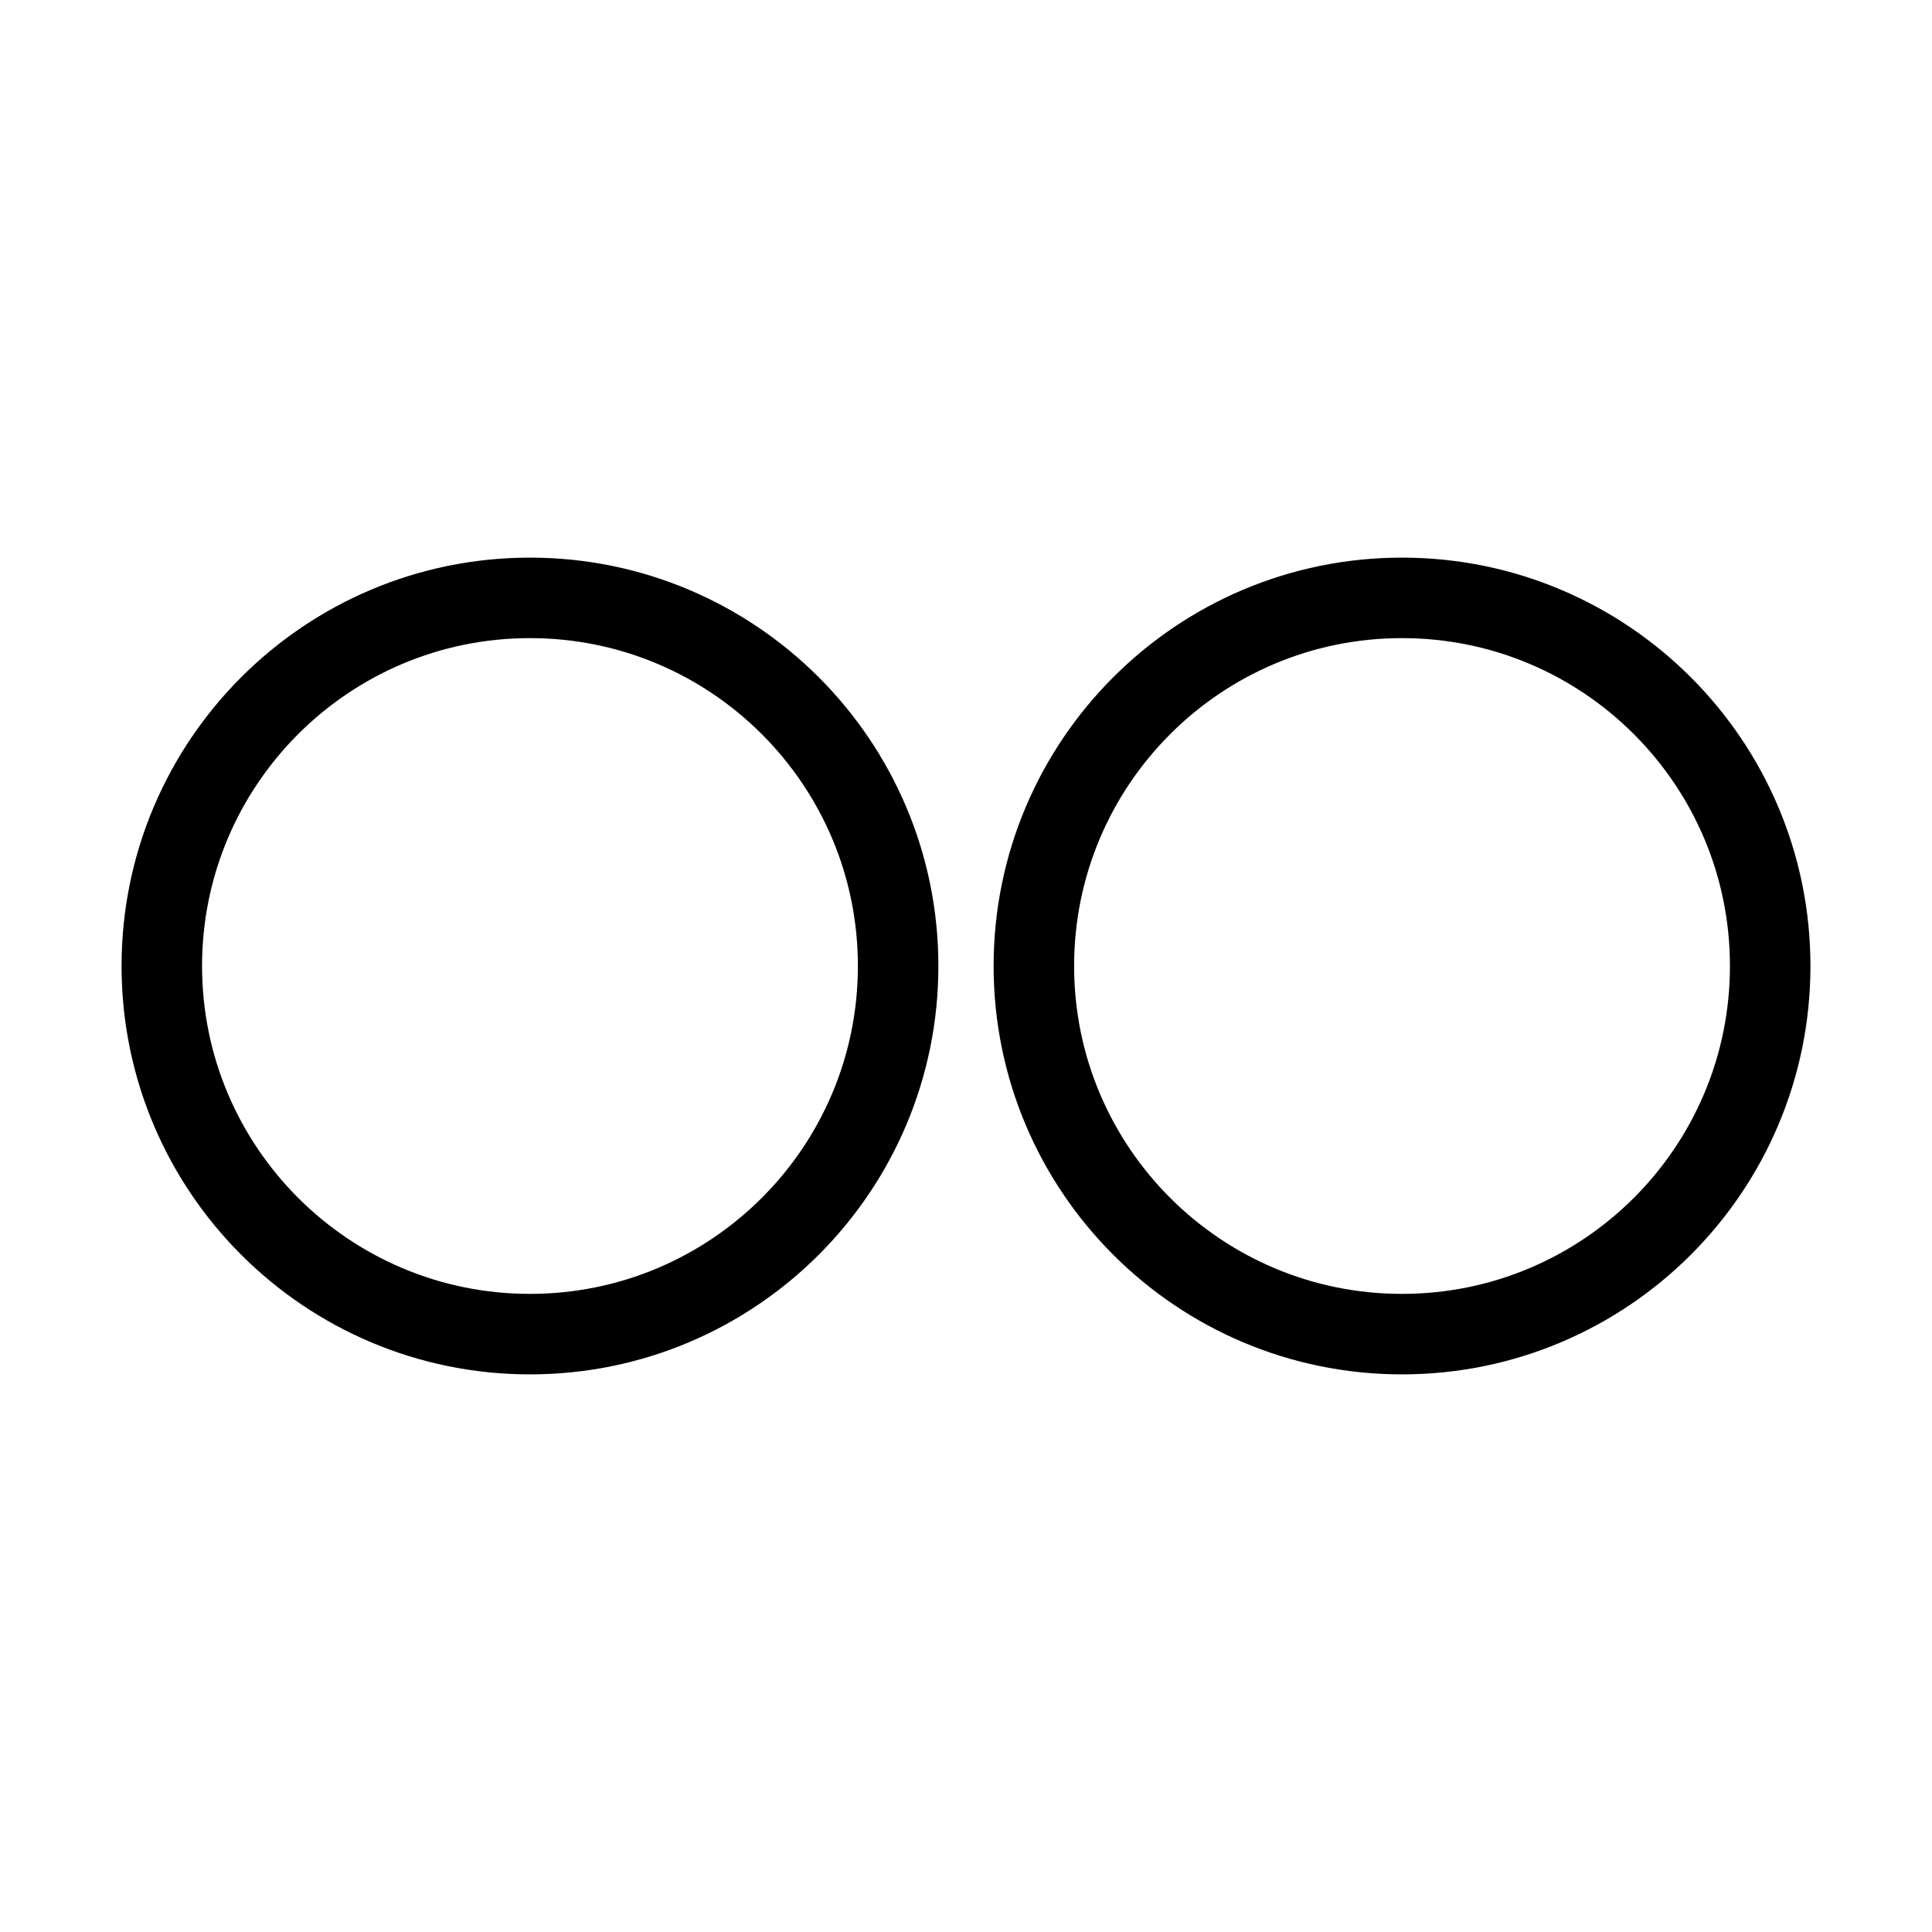 <svg xmlns="http://www.w3.org/2000/svg" fill="none" stroke="currentColor" viewBox="0 0 24 24"><path d="M21.907 32.25c0 2.526-2.048 4.573-4.574 4.573-2.524 0-4.573-2.047-4.573-4.573 0-2.525 2.048-4.573 4.573-4.573C19.859 27.677 21.907 29.725 21.907 32.25zM32.74 32.25c0 2.526-2.048 4.573-4.574 4.573-2.525 0-4.573-2.047-4.573-4.573 0-2.525 2.048-4.573 4.573-4.573C30.692 27.677 32.74 29.725 32.74 32.25z" transform="translate(-10.75 -20.25)"/></svg>